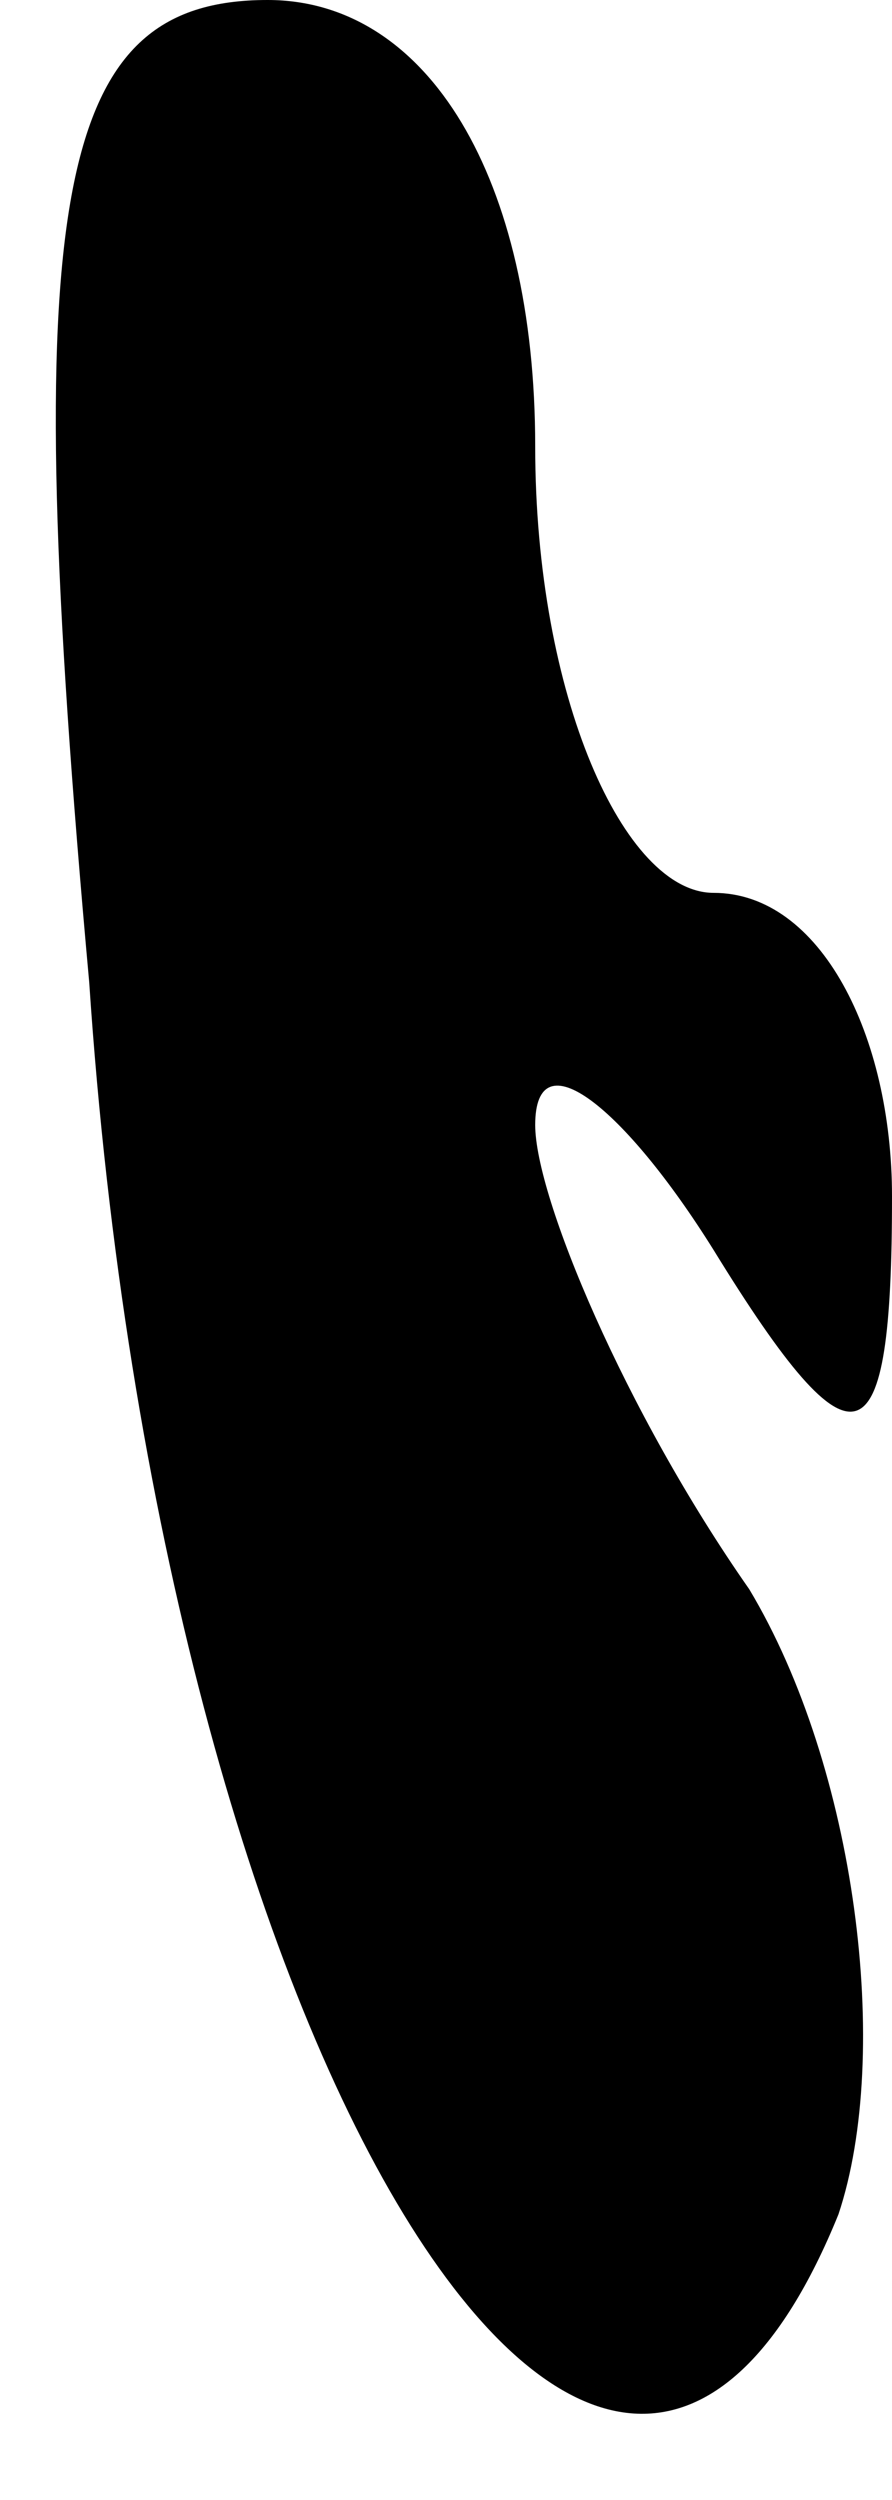 <?xml version="1.0" standalone="no"?>
<!DOCTYPE svg PUBLIC "-//W3C//DTD SVG 20010904//EN"
 "http://www.w3.org/TR/2001/REC-SVG-20010904/DTD/svg10.dtd">
<svg version="1.0" xmlns="http://www.w3.org/2000/svg"
 width="5pt" height="14pt" viewBox="0 0 5 14"
 preserveAspectRatio="xMidYMid meet">
<g transform="translate(0,14) scale(0.1,-0.1)"
fill="#000000" stroke="none">
<path fill="#000000" stroke="none" d="M5 85 c4 -60 29 -101 42 -69 3 9 1 25
-5 35 -7 10 -12 22 -12 26 0 5 5 1 10 -7 8 -13 10 -12 10 3 0 9 -4 17 -10 17
-5 0 -10 11 -10 25 0 15 -6 25 -15 25 -12 0 -14 -11 -10 -55z"/>
</g>
</svg>
